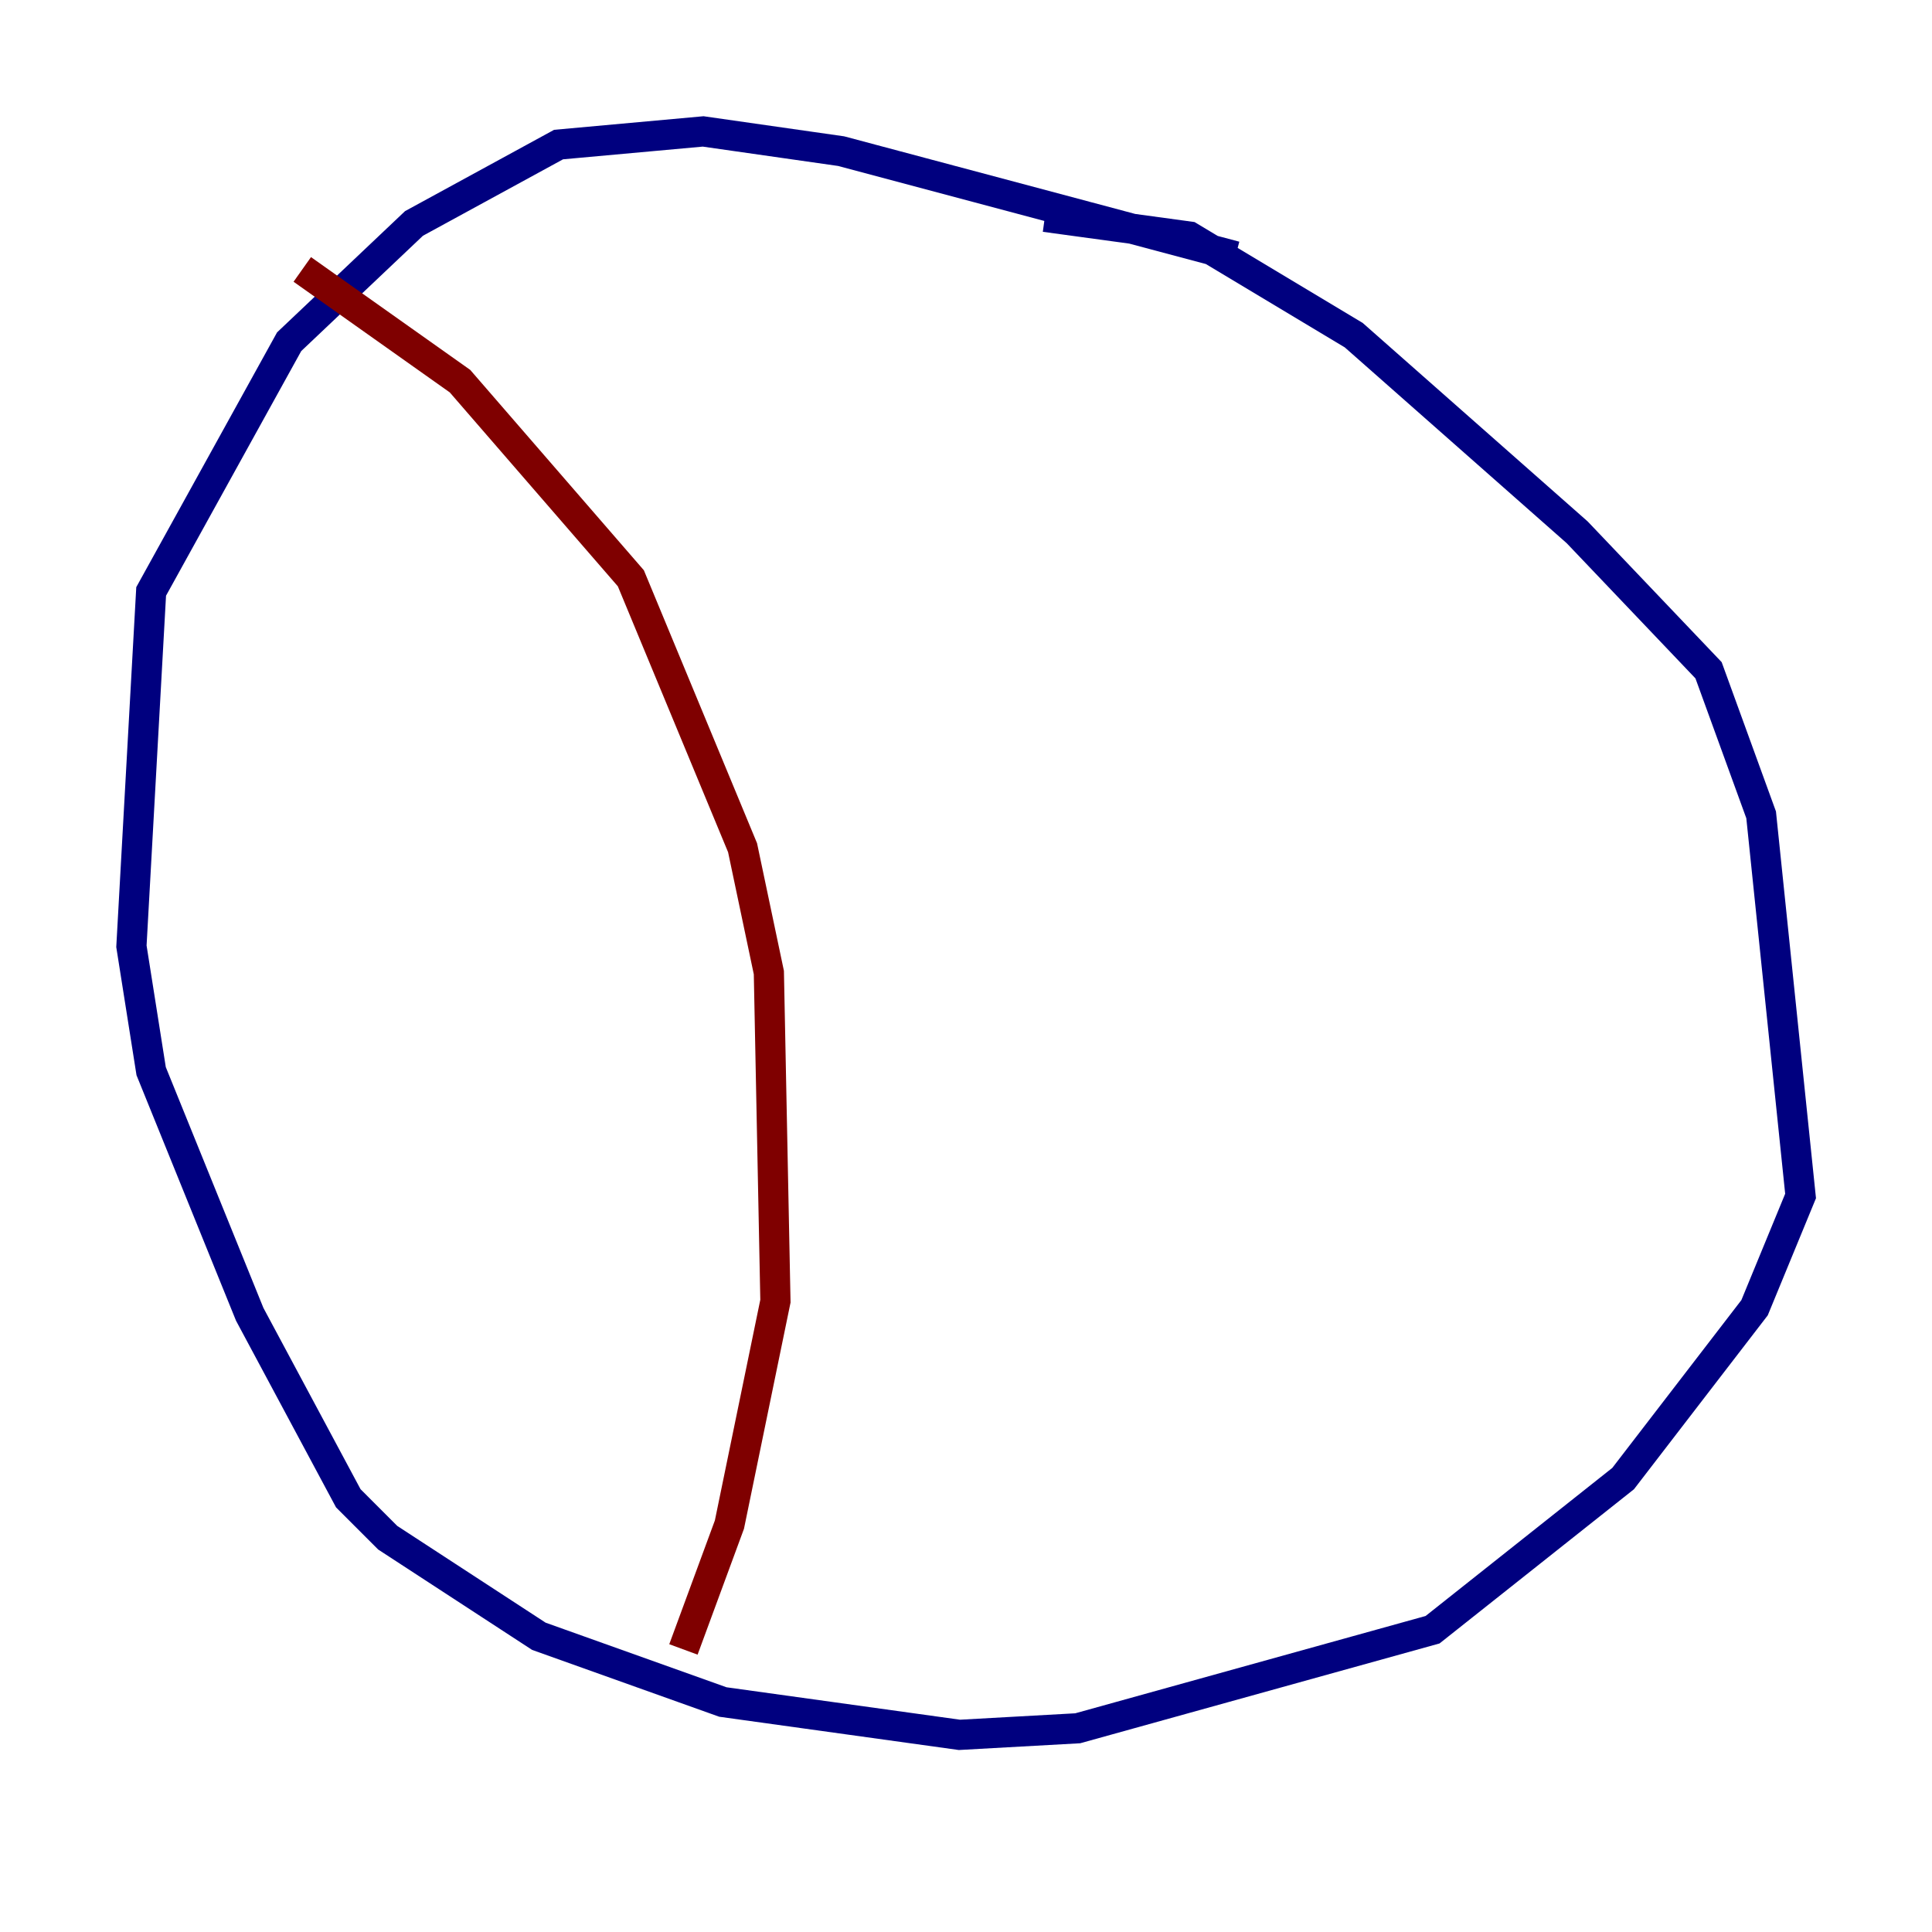 <?xml version="1.0" encoding="utf-8" ?>
<svg baseProfile="tiny" height="128" version="1.2" viewBox="0,0,128,128" width="128" xmlns="http://www.w3.org/2000/svg" xmlns:ev="http://www.w3.org/2001/xml-events" xmlns:xlink="http://www.w3.org/1999/xlink"><defs /><polyline fill="none" points="81.85,16.98 55.728,10.014 46.585,8.707 37.007,9.578 27.429,14.803 19.157,22.64 10.014,39.184 8.707,62.694 10.014,70.966 16.544,87.075 23.075,99.265 25.687,101.878 35.701,108.408 47.891,112.762 63.565,114.939 71.401,114.503 94.912,107.973 107.537,97.959 116.245,86.639 119.293,79.238 116.68,53.986 113.197,44.408 104.49,35.265 89.687,22.204 78.803,15.674 69.225,14.367" stroke="#00007f" stroke-width="2" /><polyline fill="none" points="20.027,17.85 30.476,25.252 41.796,38.313 49.197,56.163 50.939,64.435 51.374,86.204 48.327,101.007 45.279,109.279" stroke="#7f0000" stroke-width="2" /></svg>